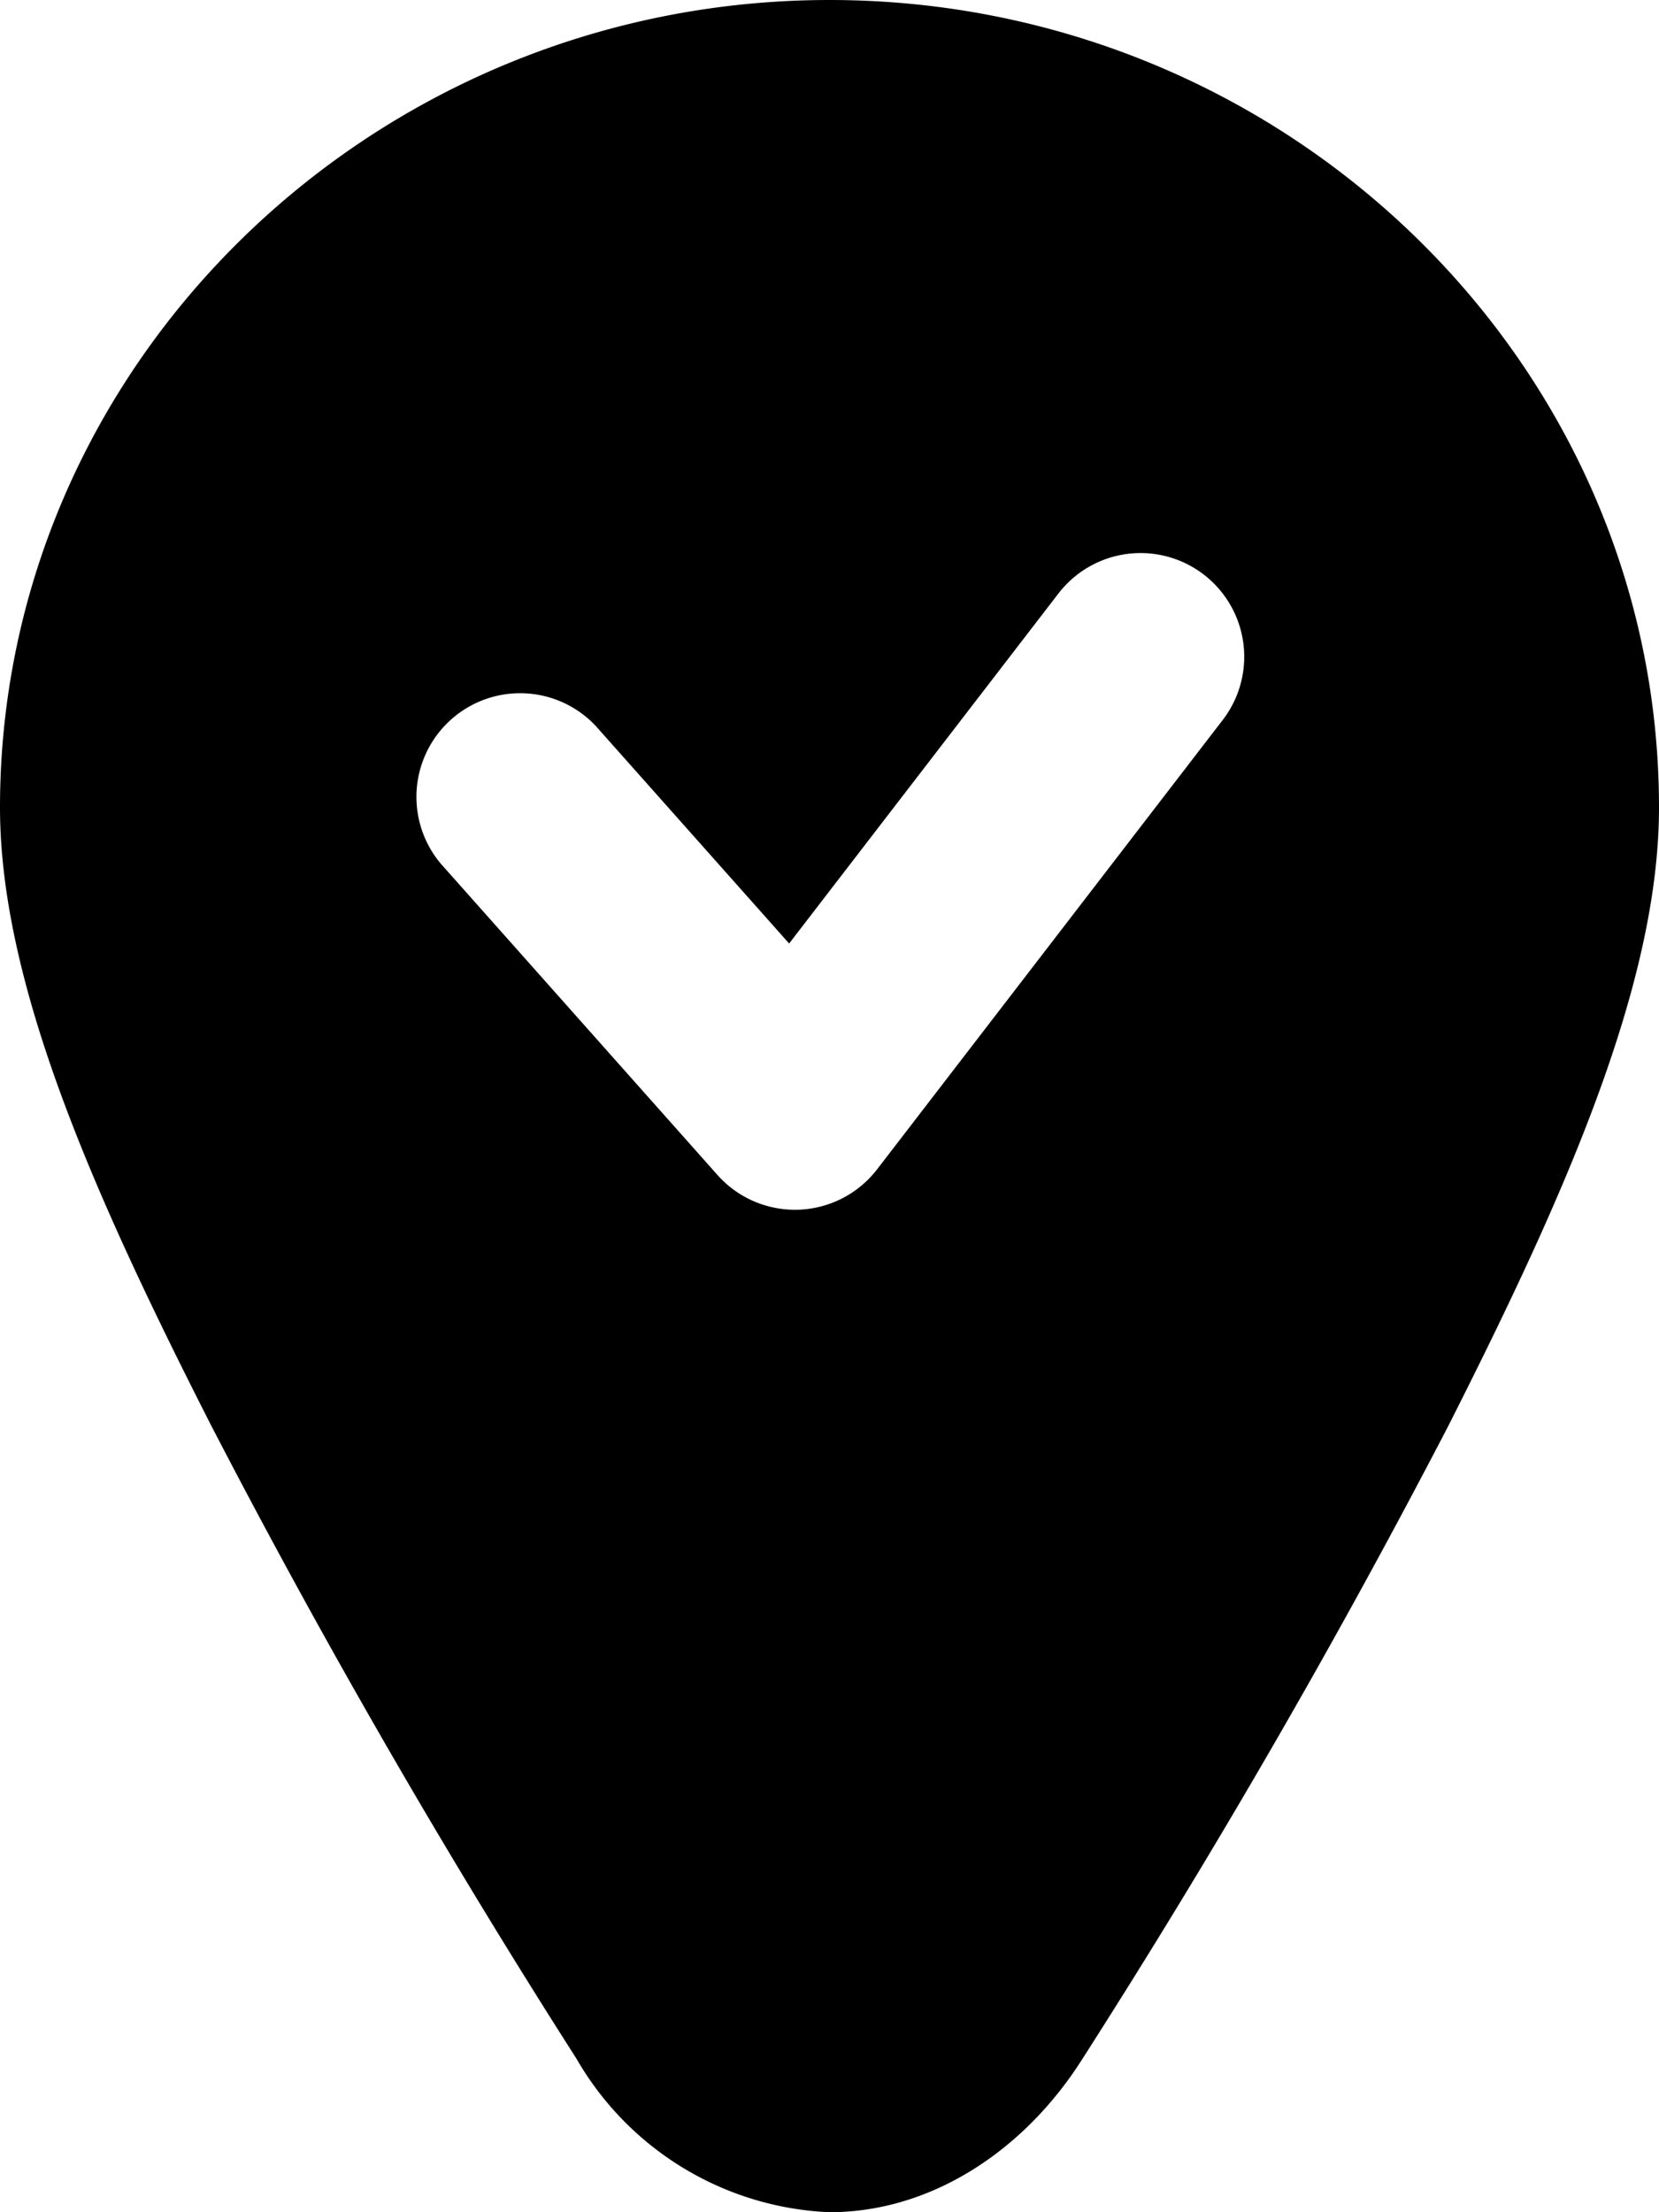 <svg xmlns="http://www.w3.org/2000/svg" viewBox="0 0 24 32"><path d="M12 0C5.4 0 0 5.25 0 11.68c0 2.57 1.38 5.65 3.06 8.95a116.962 116.962 0 0 0 5.28 9.15A4.441 4.441 0 0 0 12 32c1.47 0 2.82-.89 3.66-2.22a117.16 117.16 0 0 0 5.29-9.15c1.67-3.3 3.05-6.38 3.05-8.95C24 5.25 18.61 0 12 0zm4.502 8a1.5 1.5 0 0 1 1.187 2.414l-5 6.5a1.5 1.5 0 0 1-2.31.082l-4-4.5a1.5 1.5 0 0 1 2.242-1.992l2.795 3.144 3.895-5.062A1.5 1.5 0 0 1 16.502 8z"/></svg>